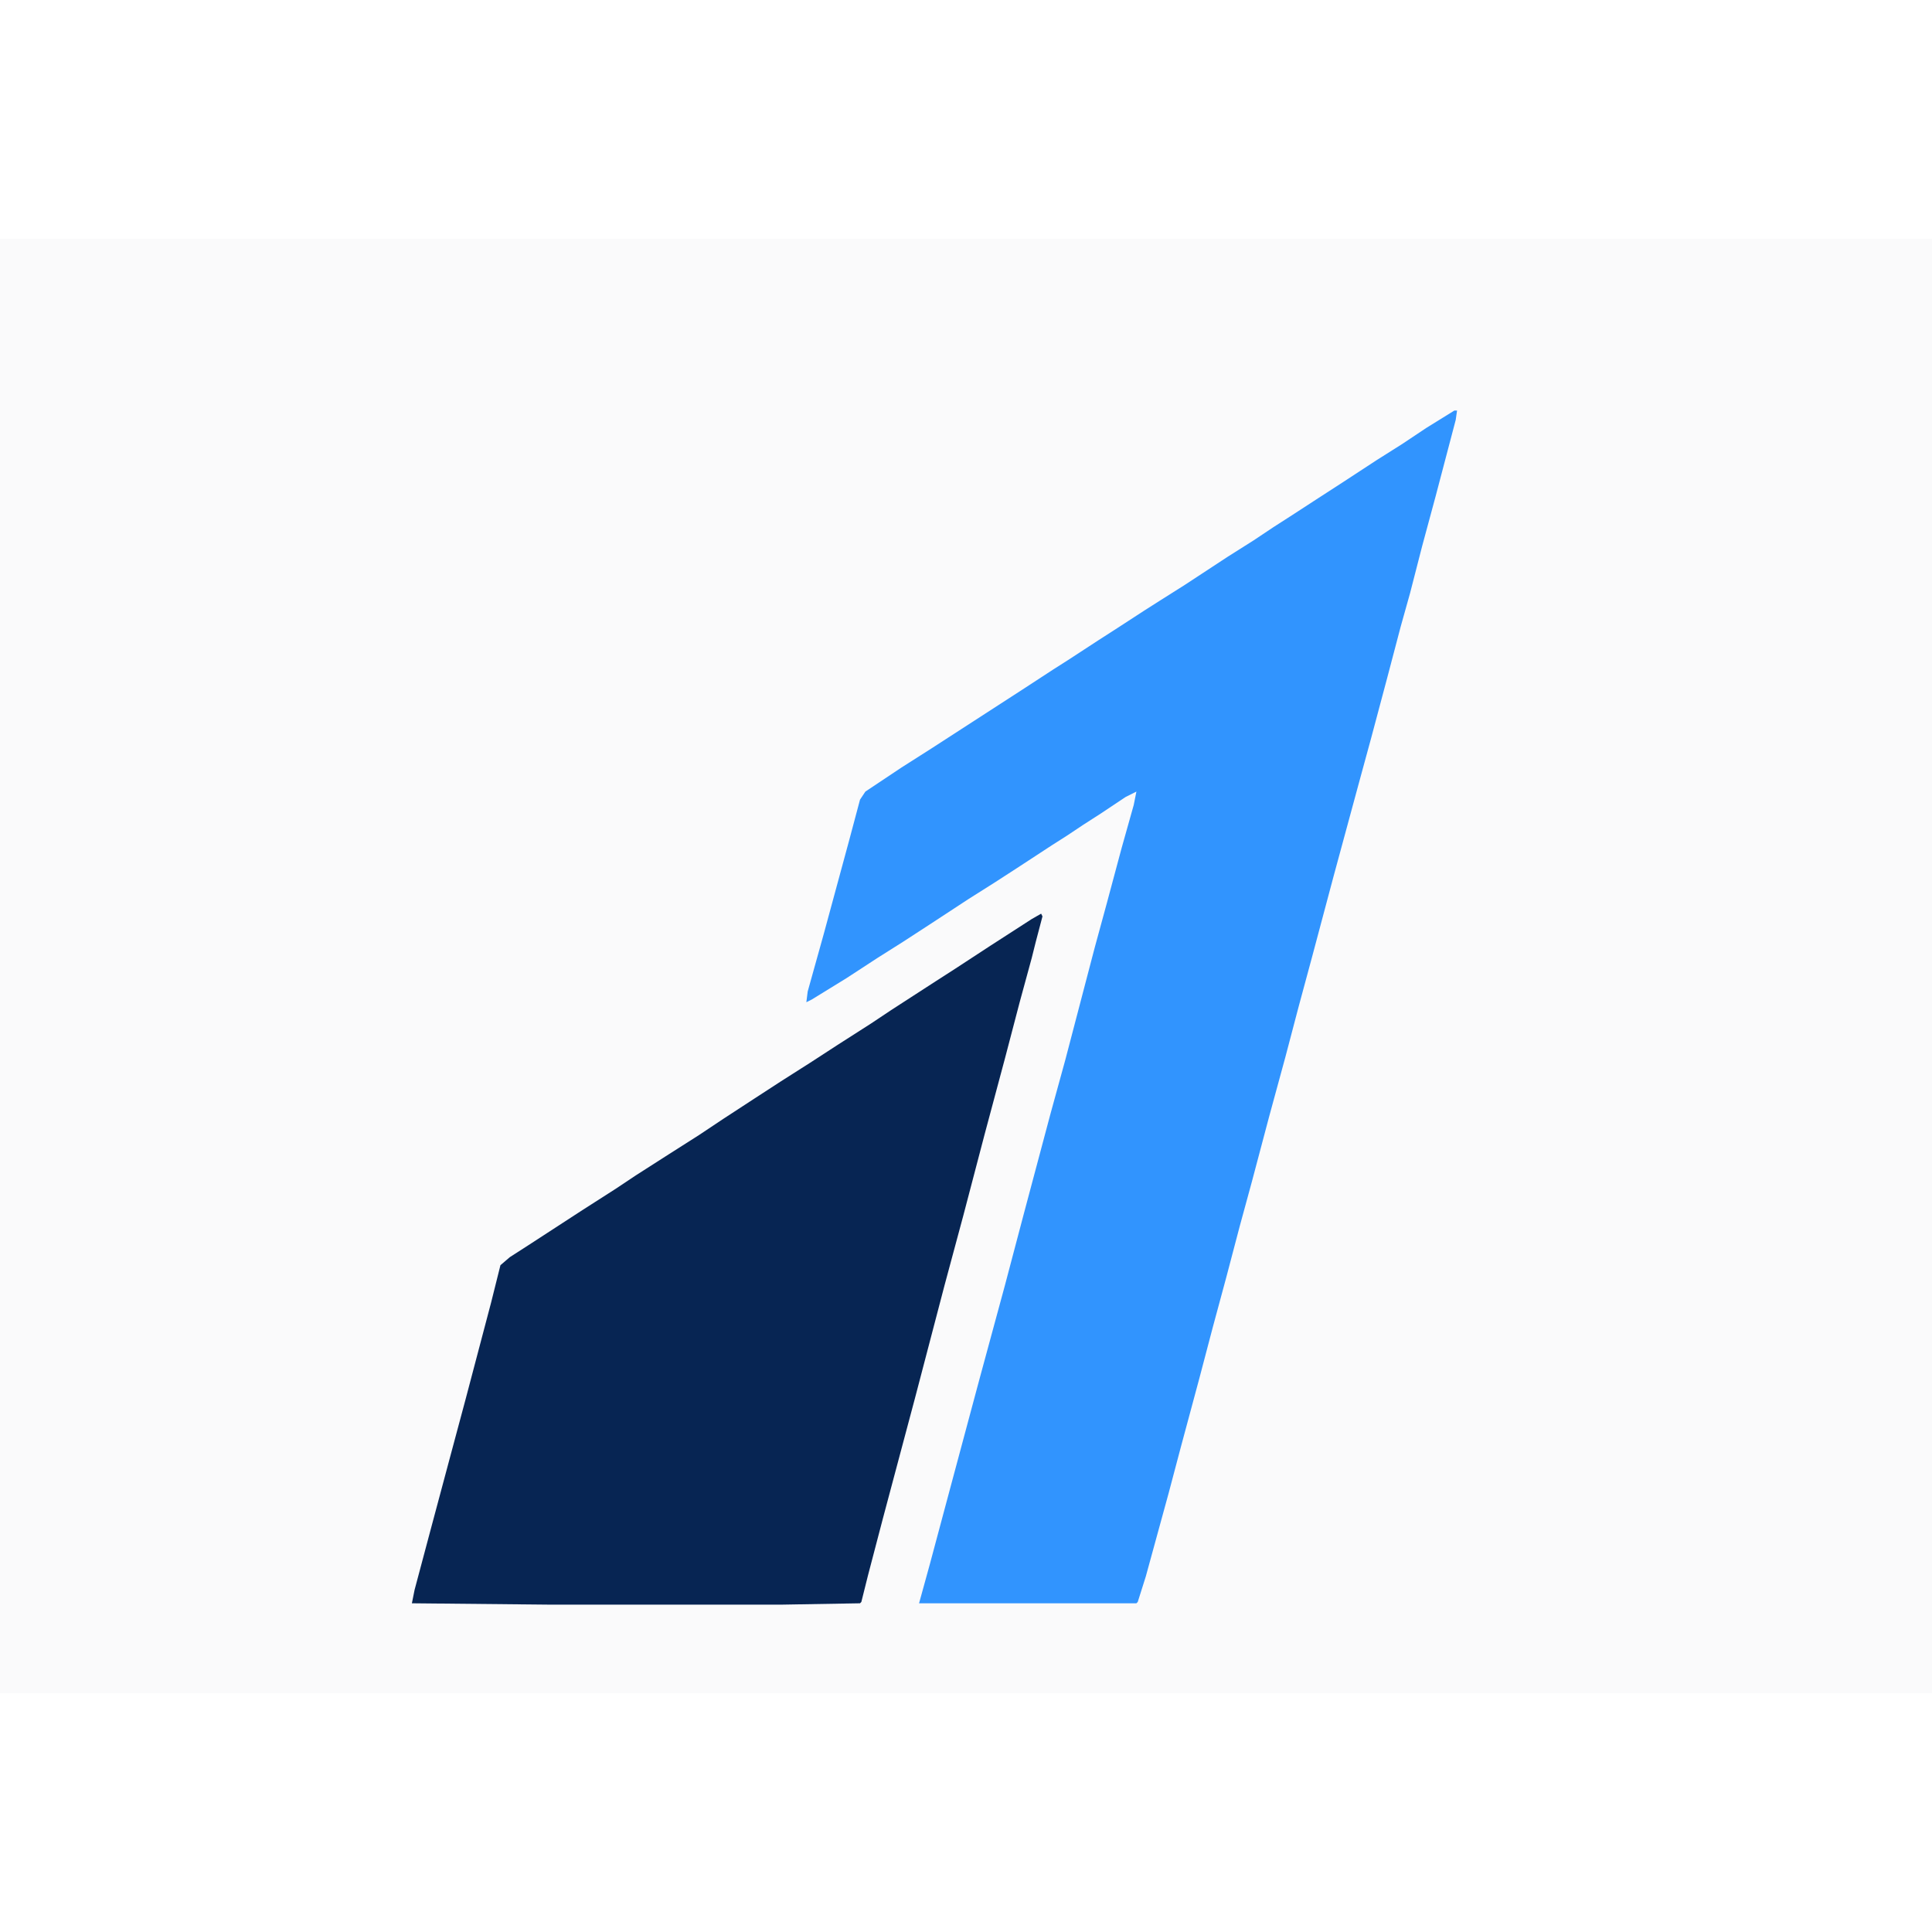 <svg xmlns="http://www.w3.org/2000/svg" version="1.1" viewBox="0 0 1440 1084" width="1280" height="1280">
<path transform="translate(0)" d="m0 0h1440v1084h-1440z" fill="#FAFAFB"/>
<path transform="translate(1084,128)" d="m0 0h2l-1 7-15 57-10 37-9 35-7 25-10 38-12 45-9 33-19 70-16 60-10 37-10 38-12 44-13 49-9 33-10 38-10 37-10 38-14 52-9 34-17 62-6 19-1 1h-162l8-29 15-56 22-82 19-70 14-53 20-75 11-40 22-84 9-33 11-41 9-32 2-10-8 4-18 12-14 9-12 8-11 7-26 17-17 11-19 12-29 19-20 13-19 12-23 15-26 16-4 2 1-8 12-43 19-70 8-30 4-6 27-18 22-14 68-44 23-15 11-7 23-15 14-9 20-13 11-7 19-12 32-21 19-12 15-10 14-9 20-13 17-11 26-17 19-12 18-12z" fill="#3194FE"/>
<path transform="translate(776,503)" d="m0 0 1 2-5 19-3 12-9 33-11 42-15 56-16 61-14 52-22 84-24 90-11 42-5 20-1 1-58 1h-174l-102-1 2-10 12-45 15-56 11-41 19-72 7-28 7-6 14-9 40-26 25-16 15-10 25-16 22-14 18-12 23-15 20-13 22-14 20-13 25-16 15-10 34-22 14-9 26-17 31-20z" fill="#072553"/>
</svg>